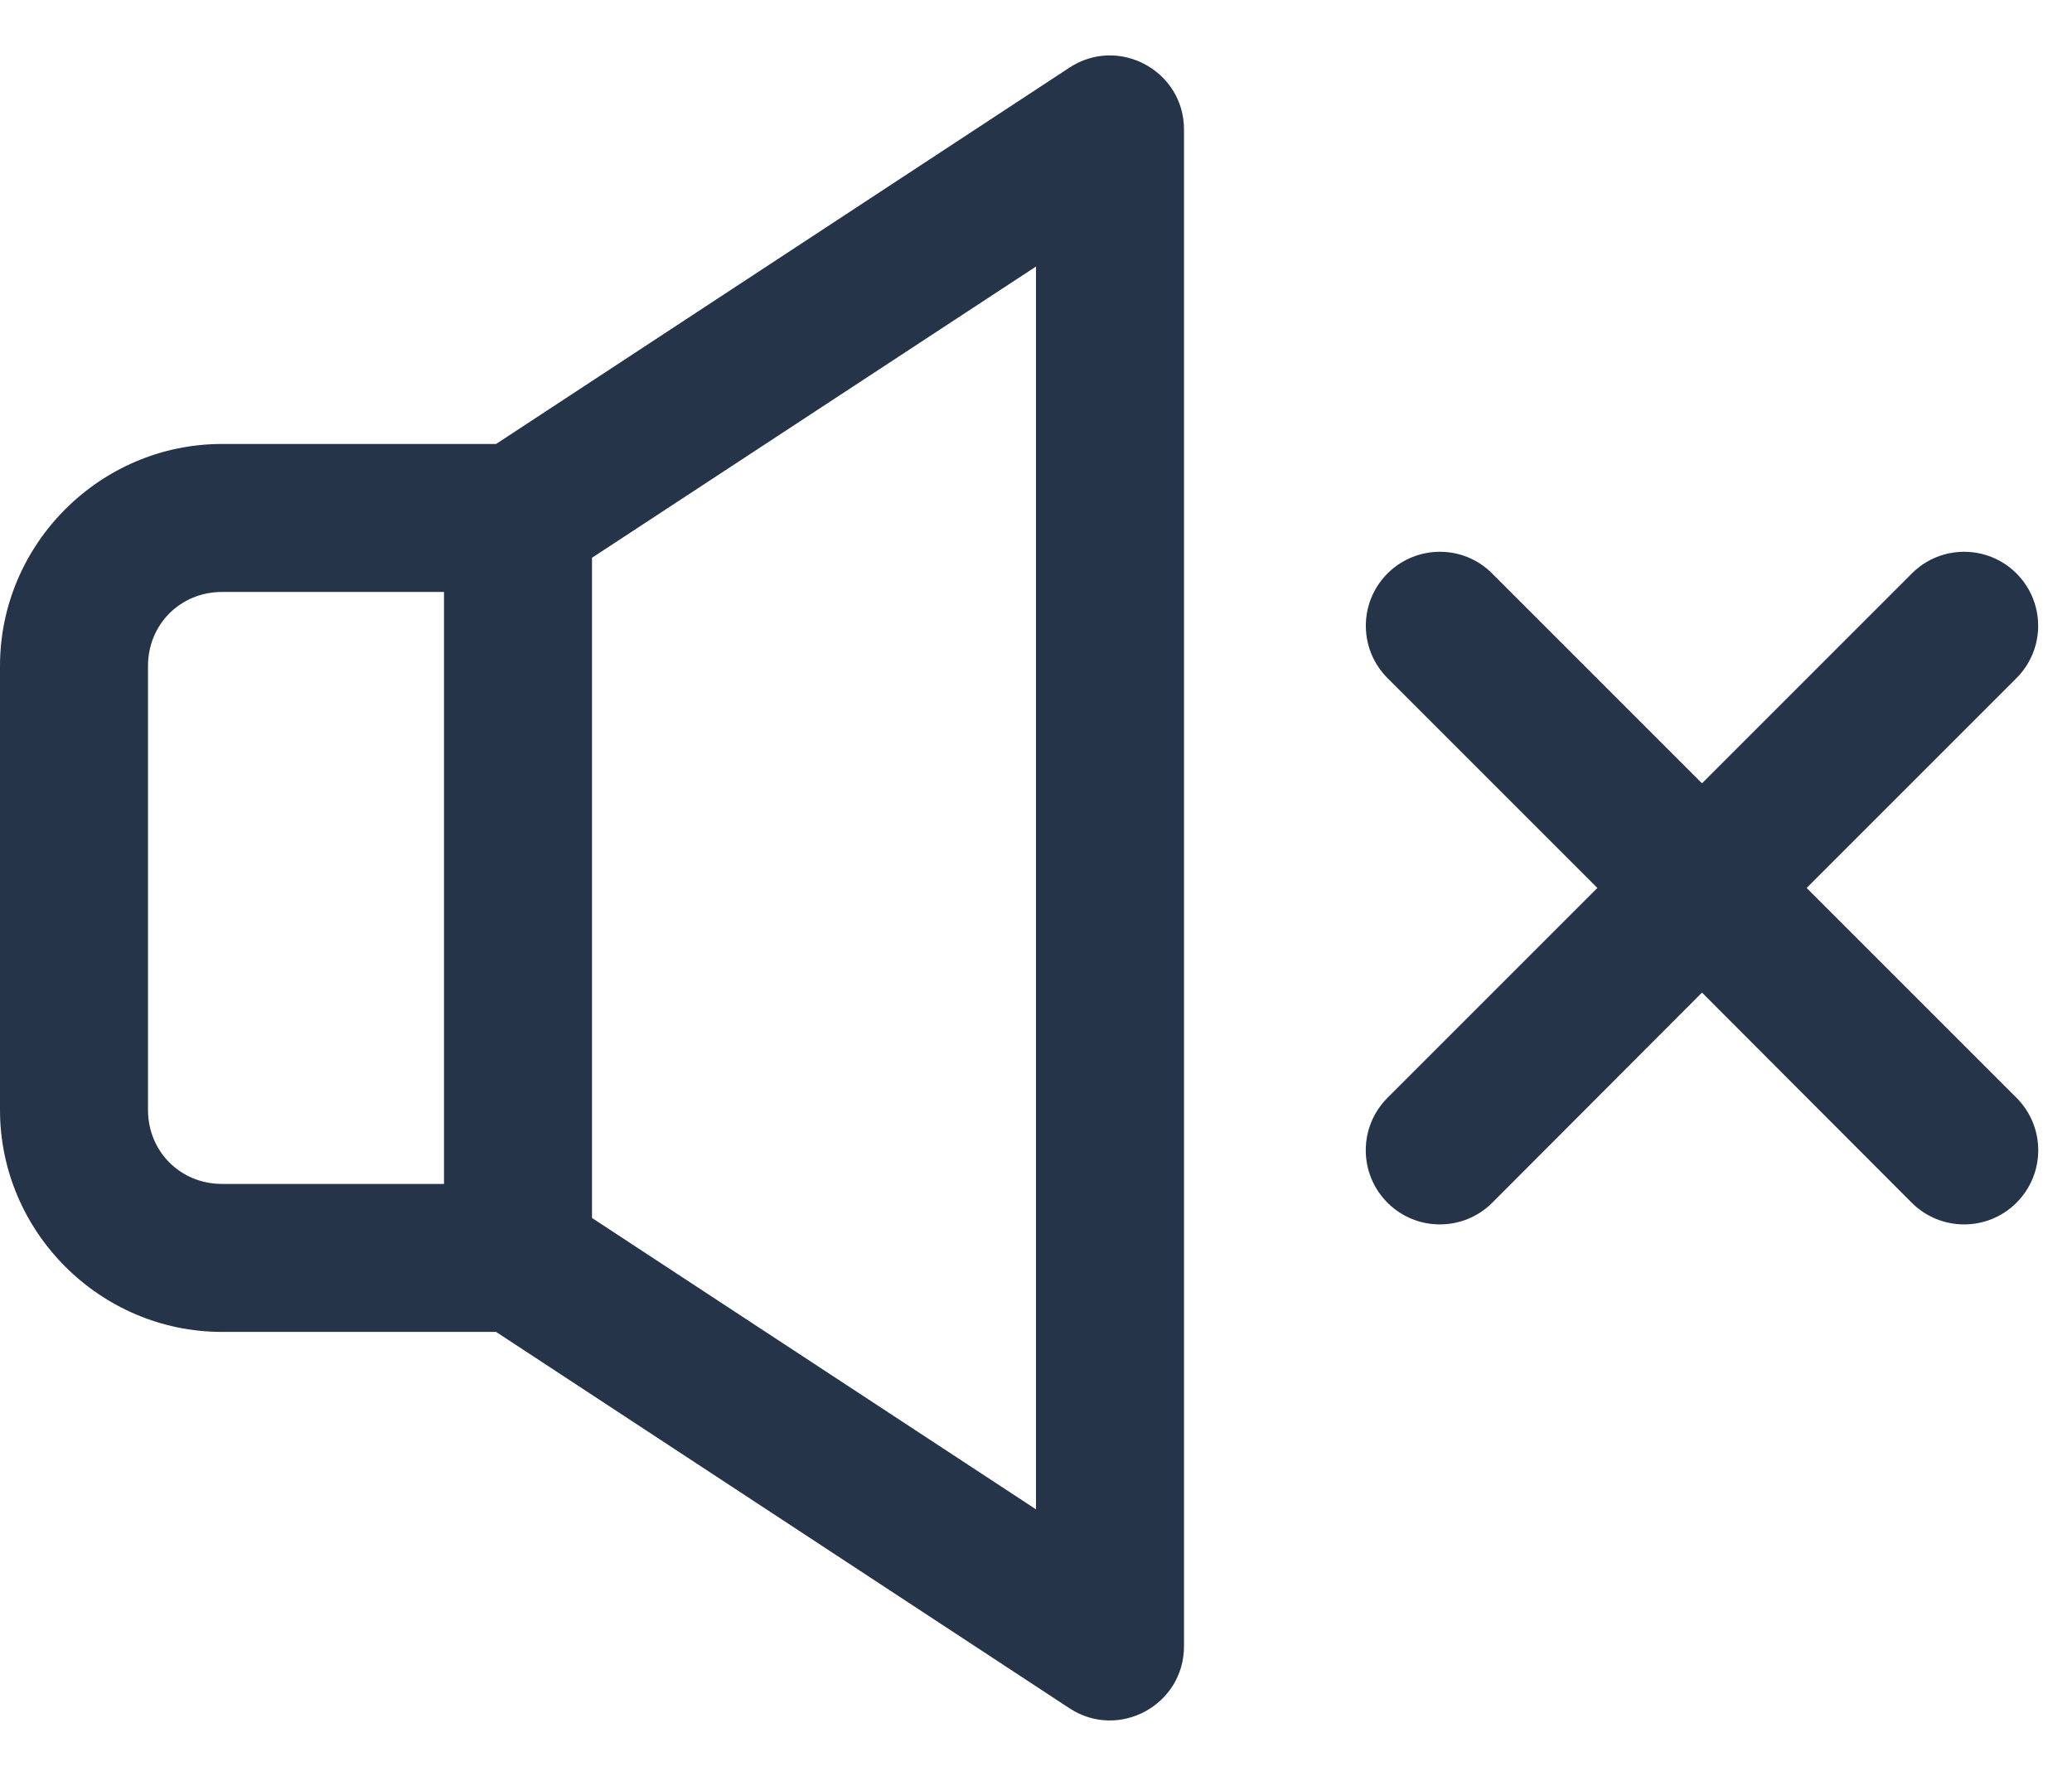 <svg width="14" height="12" viewBox="0 0 14 12" fill="none" xmlns="http://www.w3.org/2000/svg">
<path d="M8 0.875C8 0.478 7.558 0.239 7.226 0.457L3.352 3H1.5C0.676 3 0 3.676 0 4.5V7.5C0 8.324 0.676 9 1.5 9H3.352L7.226 11.543C7.558 11.761 8 11.522 8 11.124V0.875ZM7 1.801V10.199L4 8.23V3.769L7 1.801ZM10.082 3.875C9.888 3.68 9.573 3.68 9.377 3.873C9.18 4.068 9.179 4.386 9.375 4.582L10.793 6L9.375 7.418C9.179 7.614 9.179 7.932 9.376 8.128C9.572 8.323 9.889 8.322 10.084 8.126L11.5 6.707L12.916 8.126C13.111 8.322 13.428 8.323 13.624 8.128C13.821 7.932 13.821 7.614 13.625 7.418L12.207 6L13.625 4.582C13.821 4.386 13.82 4.068 13.623 3.873C13.428 3.68 13.112 3.68 12.918 3.875L11.5 5.293L10.082 3.875ZM1.5 4H3V8H1.5C1.219 8 1 7.781 1 7.5V4.5C1 4.219 1.219 4 1.5 4Z" fill="#26344A"/>
</svg>
